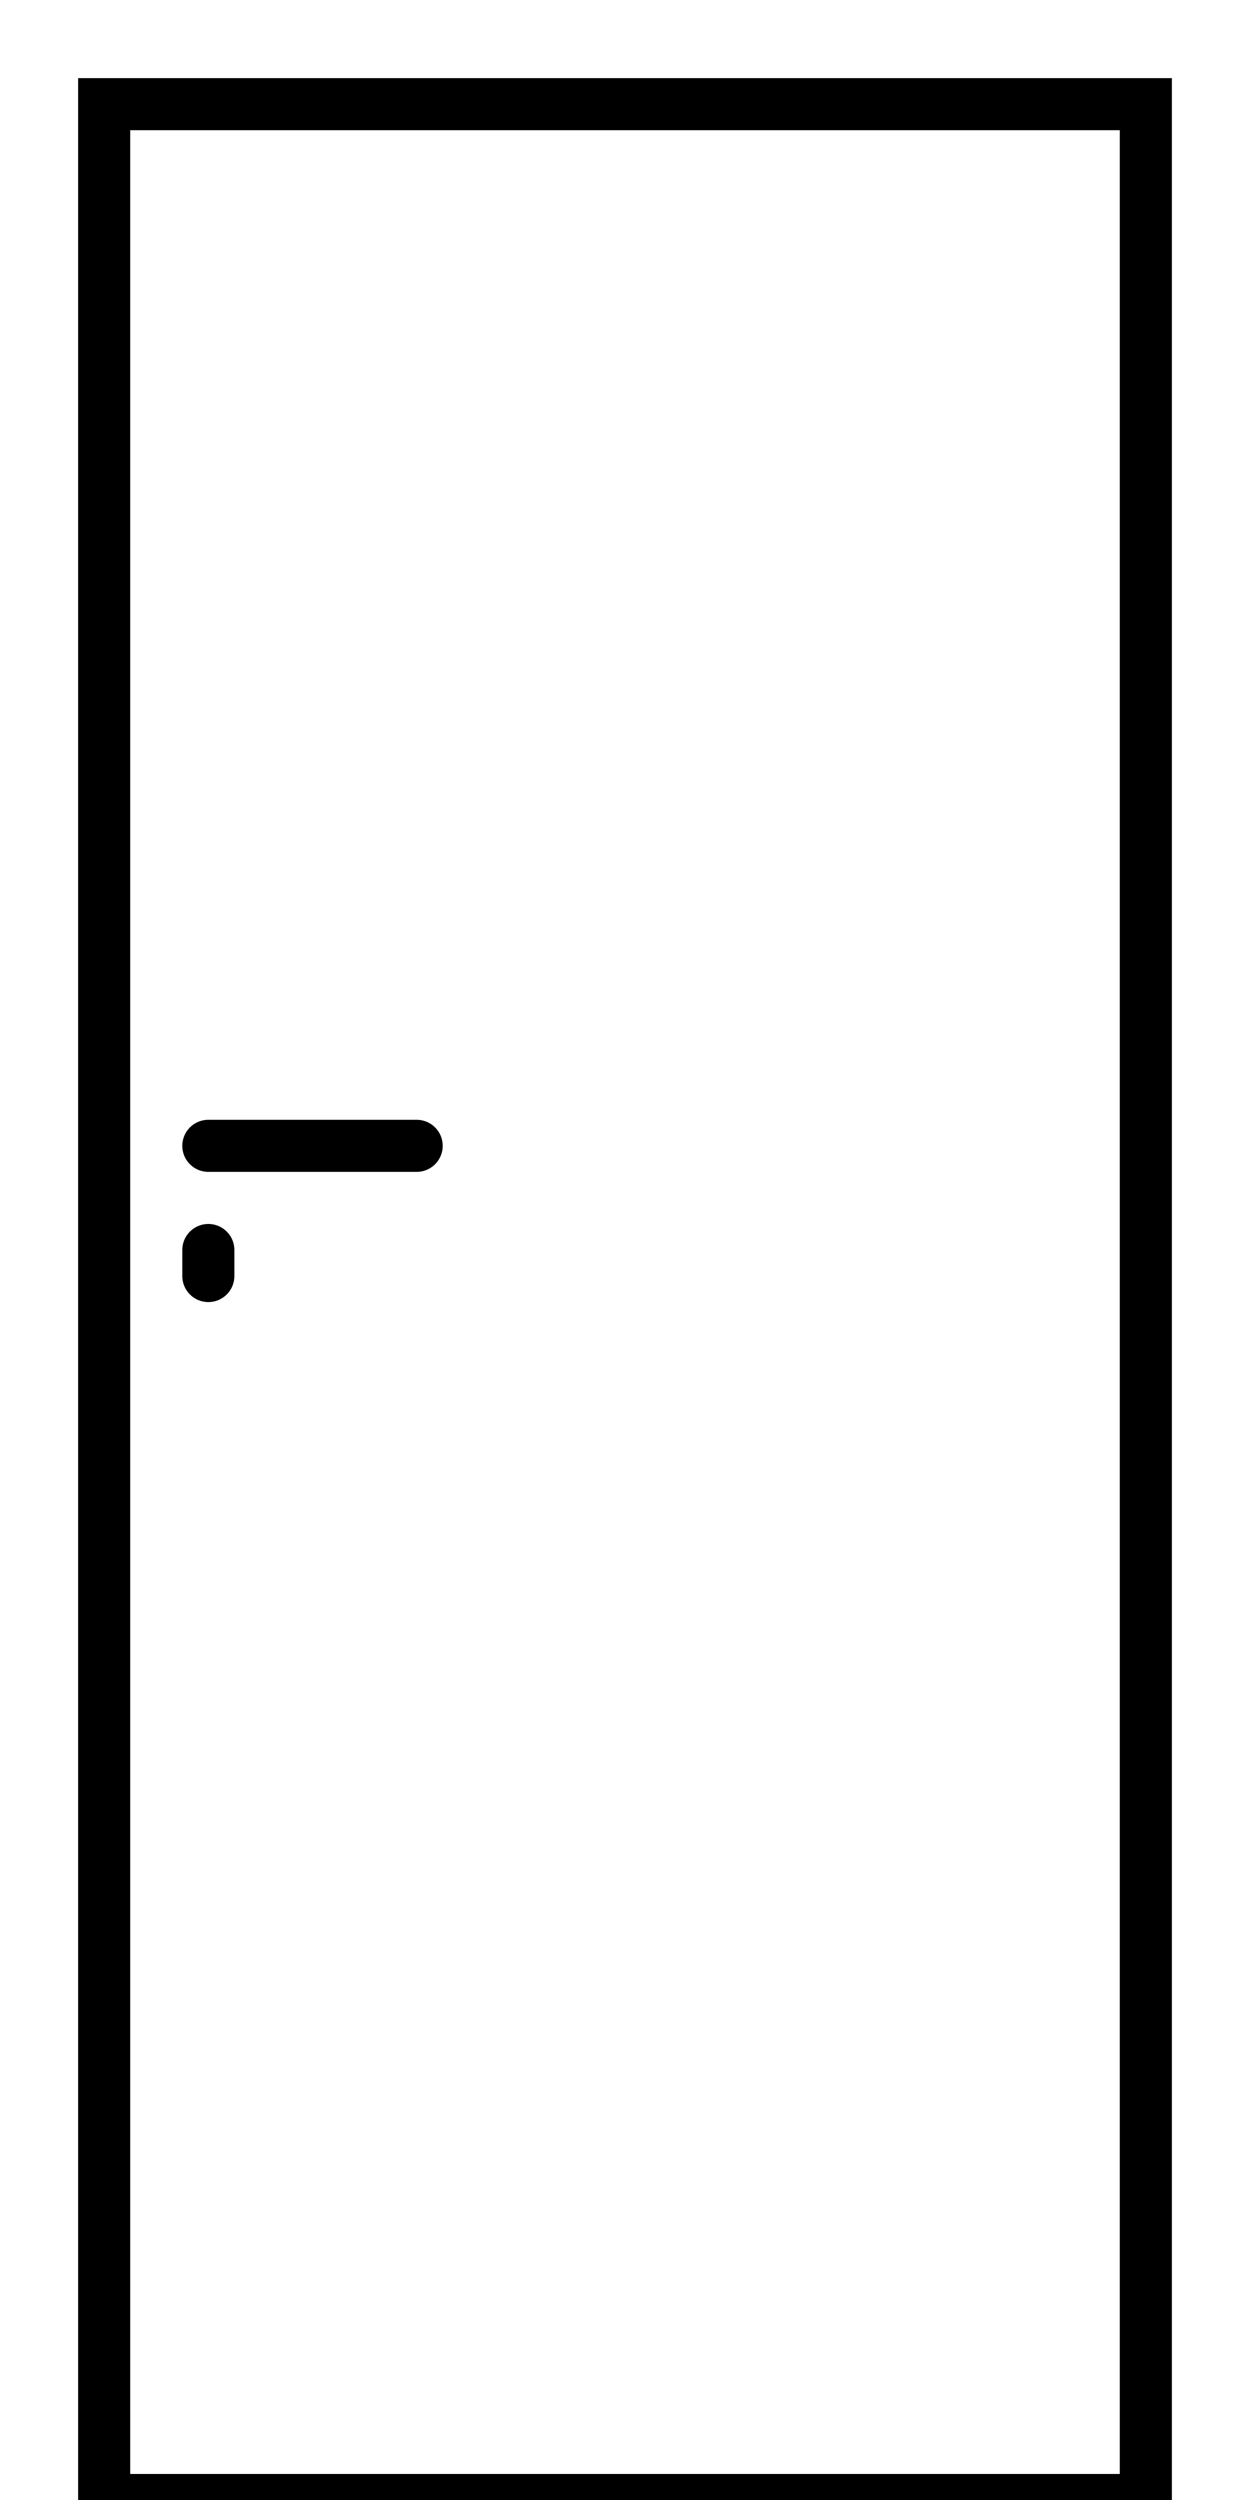 <svg xmlns="http://www.w3.org/2000/svg" viewBox="0 0 24 48" fill="none" stroke="currentColor" stroke-width="1" stroke-linecap="round">
  <path d="M2 2 h20 v46 h-20 z M4 22 h4 M4 24 v0.5"></path>
</svg>
